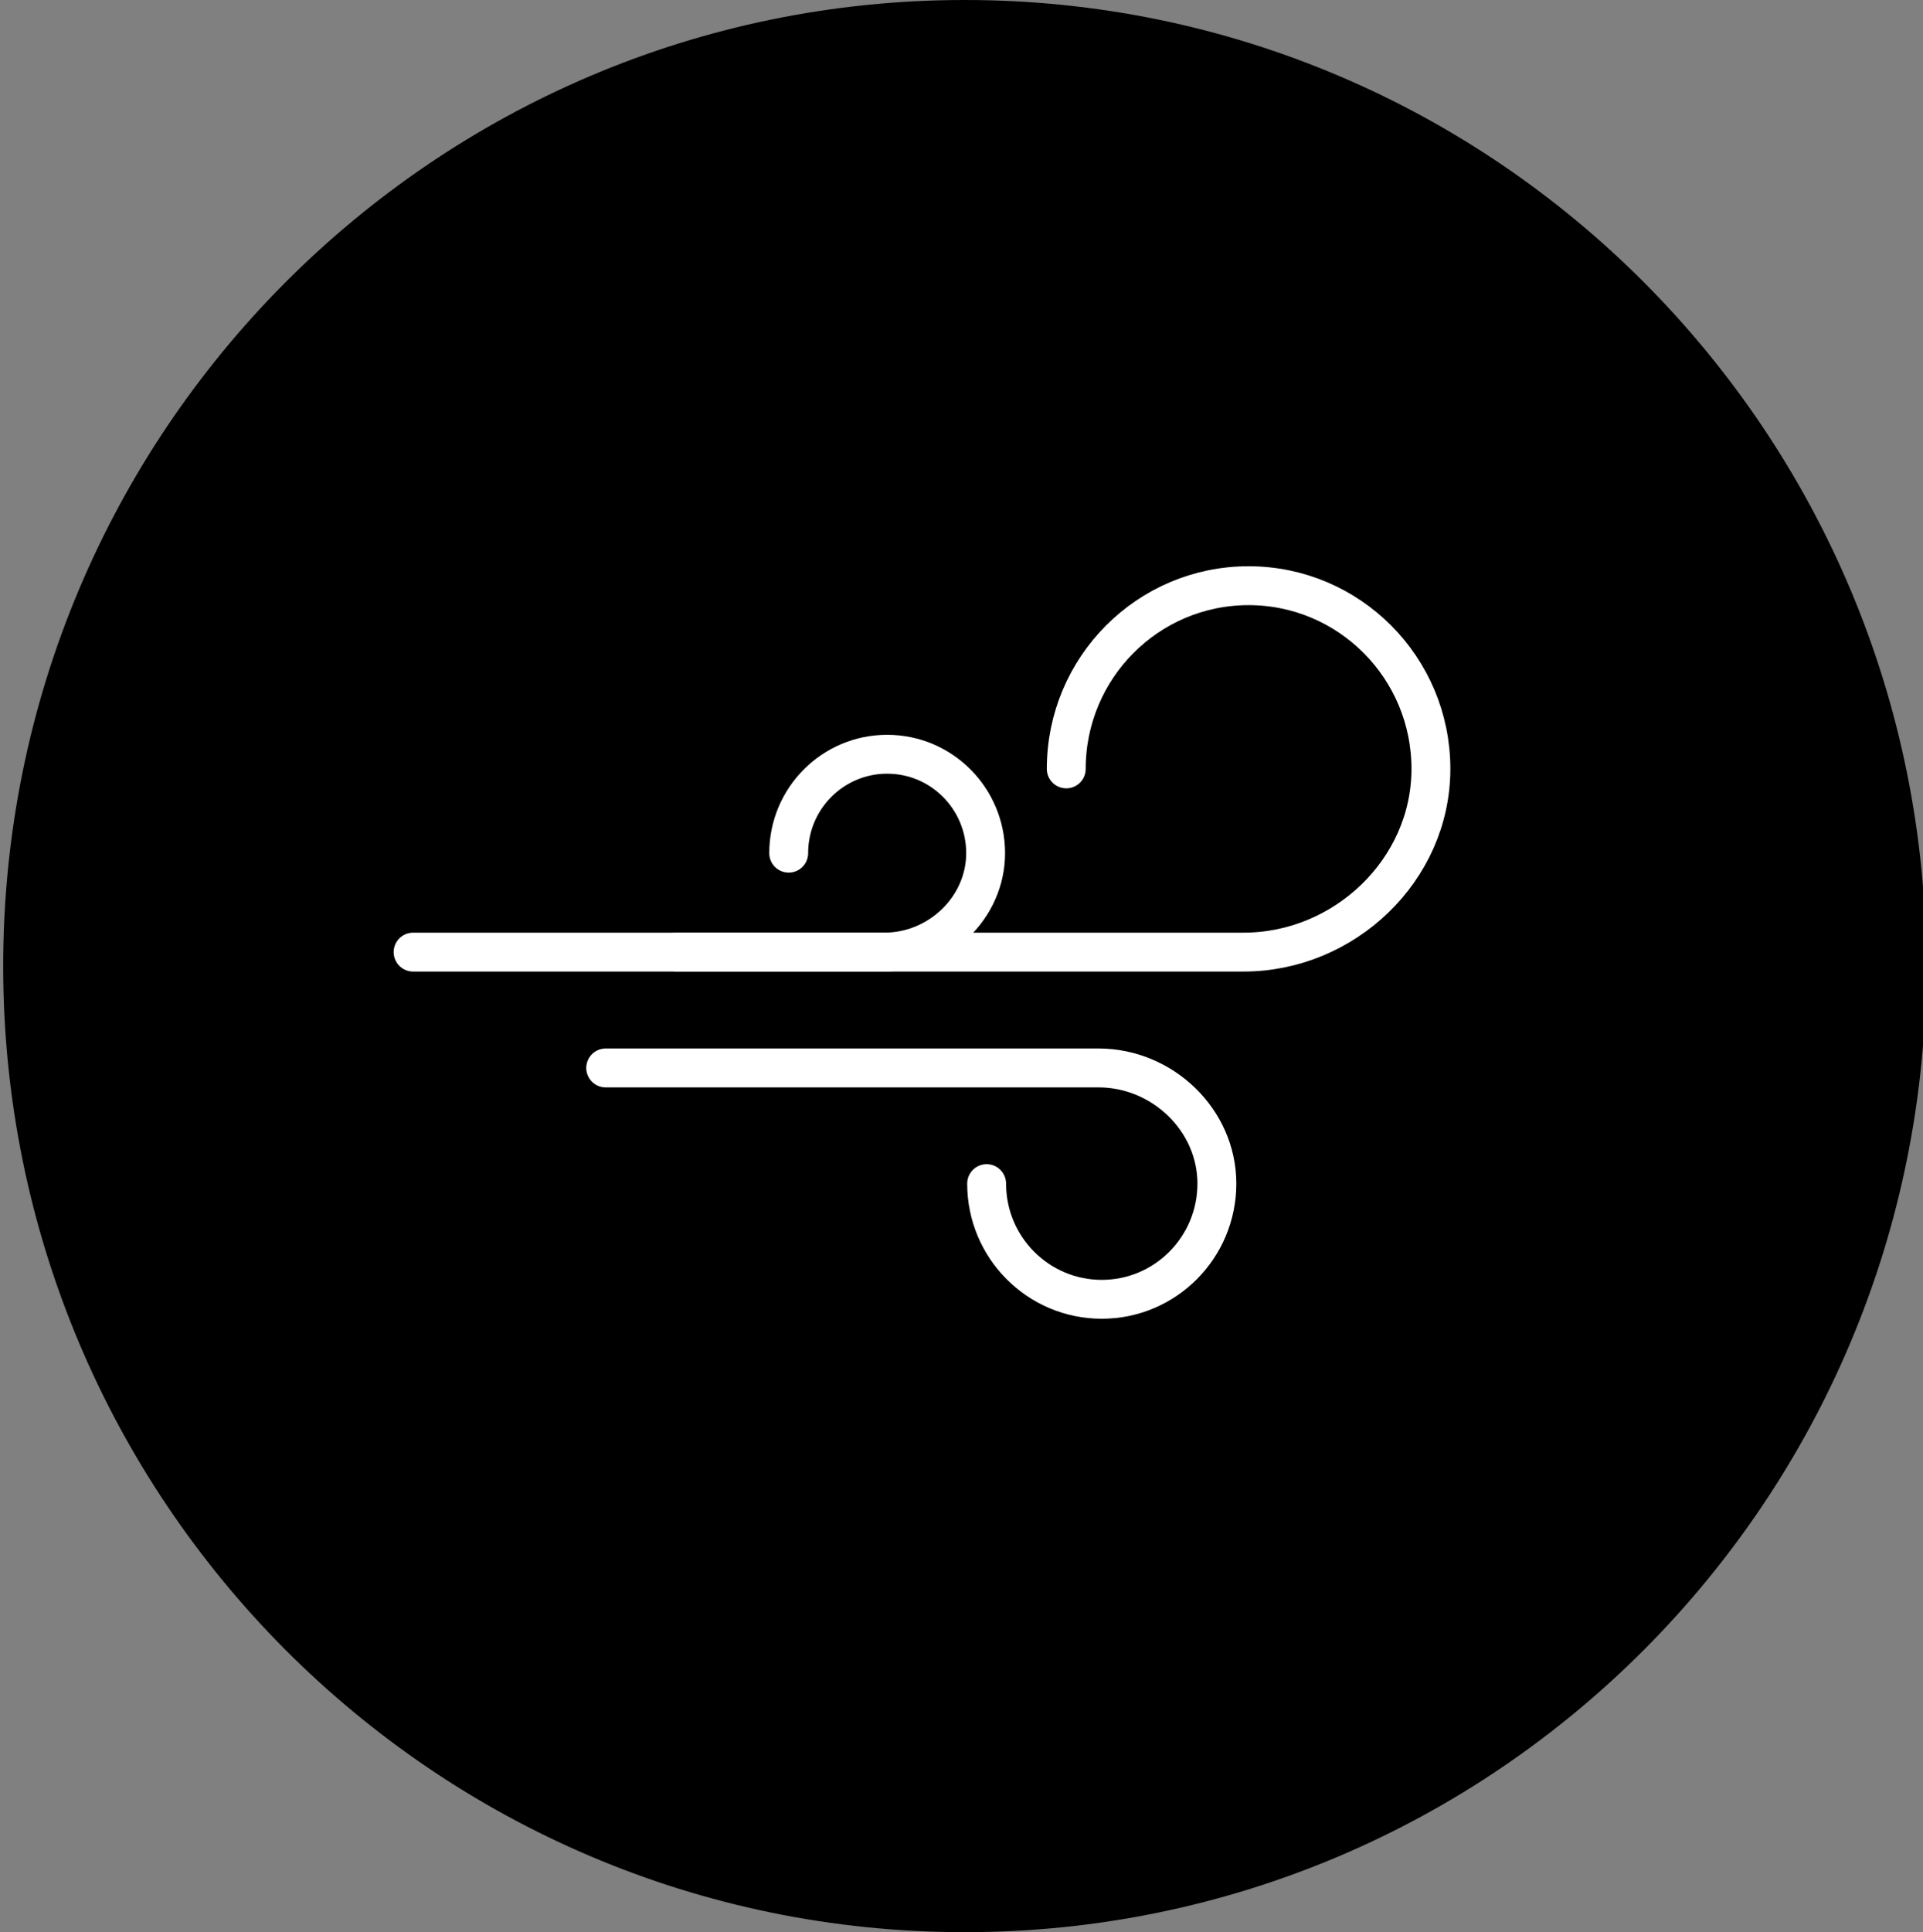 <?xml version="1.0" encoding="UTF-8" standalone="no"?><svg xmlns="http://www.w3.org/2000/svg" viewBox="0 0 98.93 99.37" width="98.93" height="99.37"><rect x="0" y="0" width="98.93" height="99.37" fill="#808080" stroke="none"/><g fill="none" fill-rule="evenodd"><path d="M99.096 49.687c0 27.441-22.147 49.687-49.466 49.687C22.31 99.374.164 77.128.164 49.687S22.311 0 49.63 0c27.319 0 49.466 22.246 49.466 49.687" fill="currentColor" fill-rule="nonzero"/><path class="tqstar" d="M54.854 39.545c0-5.203 4.2-9.422 9.38-9.422 5.18 0 9.38 4.219 9.38 9.422 0 5.204-4.456 9.423-9.636 9.423H21.252" stroke="#FFF" stroke-width="2" stroke-linecap="round" stroke-linejoin="round"/><path class="tqstar" d="M40.575 43.88c0-2.81 2.268-5.088 5.065-5.088 2.798 0 5.066 2.277 5.066 5.087 0 2.81-2.407 5.088-5.204 5.088h-10.68M50.758 60.876c0 3.285 2.652 5.949 5.923 5.949s5.922-2.664 5.922-5.95c0-3.285-2.813-5.949-6.084-5.949H31.16" stroke="#FFF" stroke-width="2" stroke-linecap="round" stroke-linejoin="round"/></g></svg>